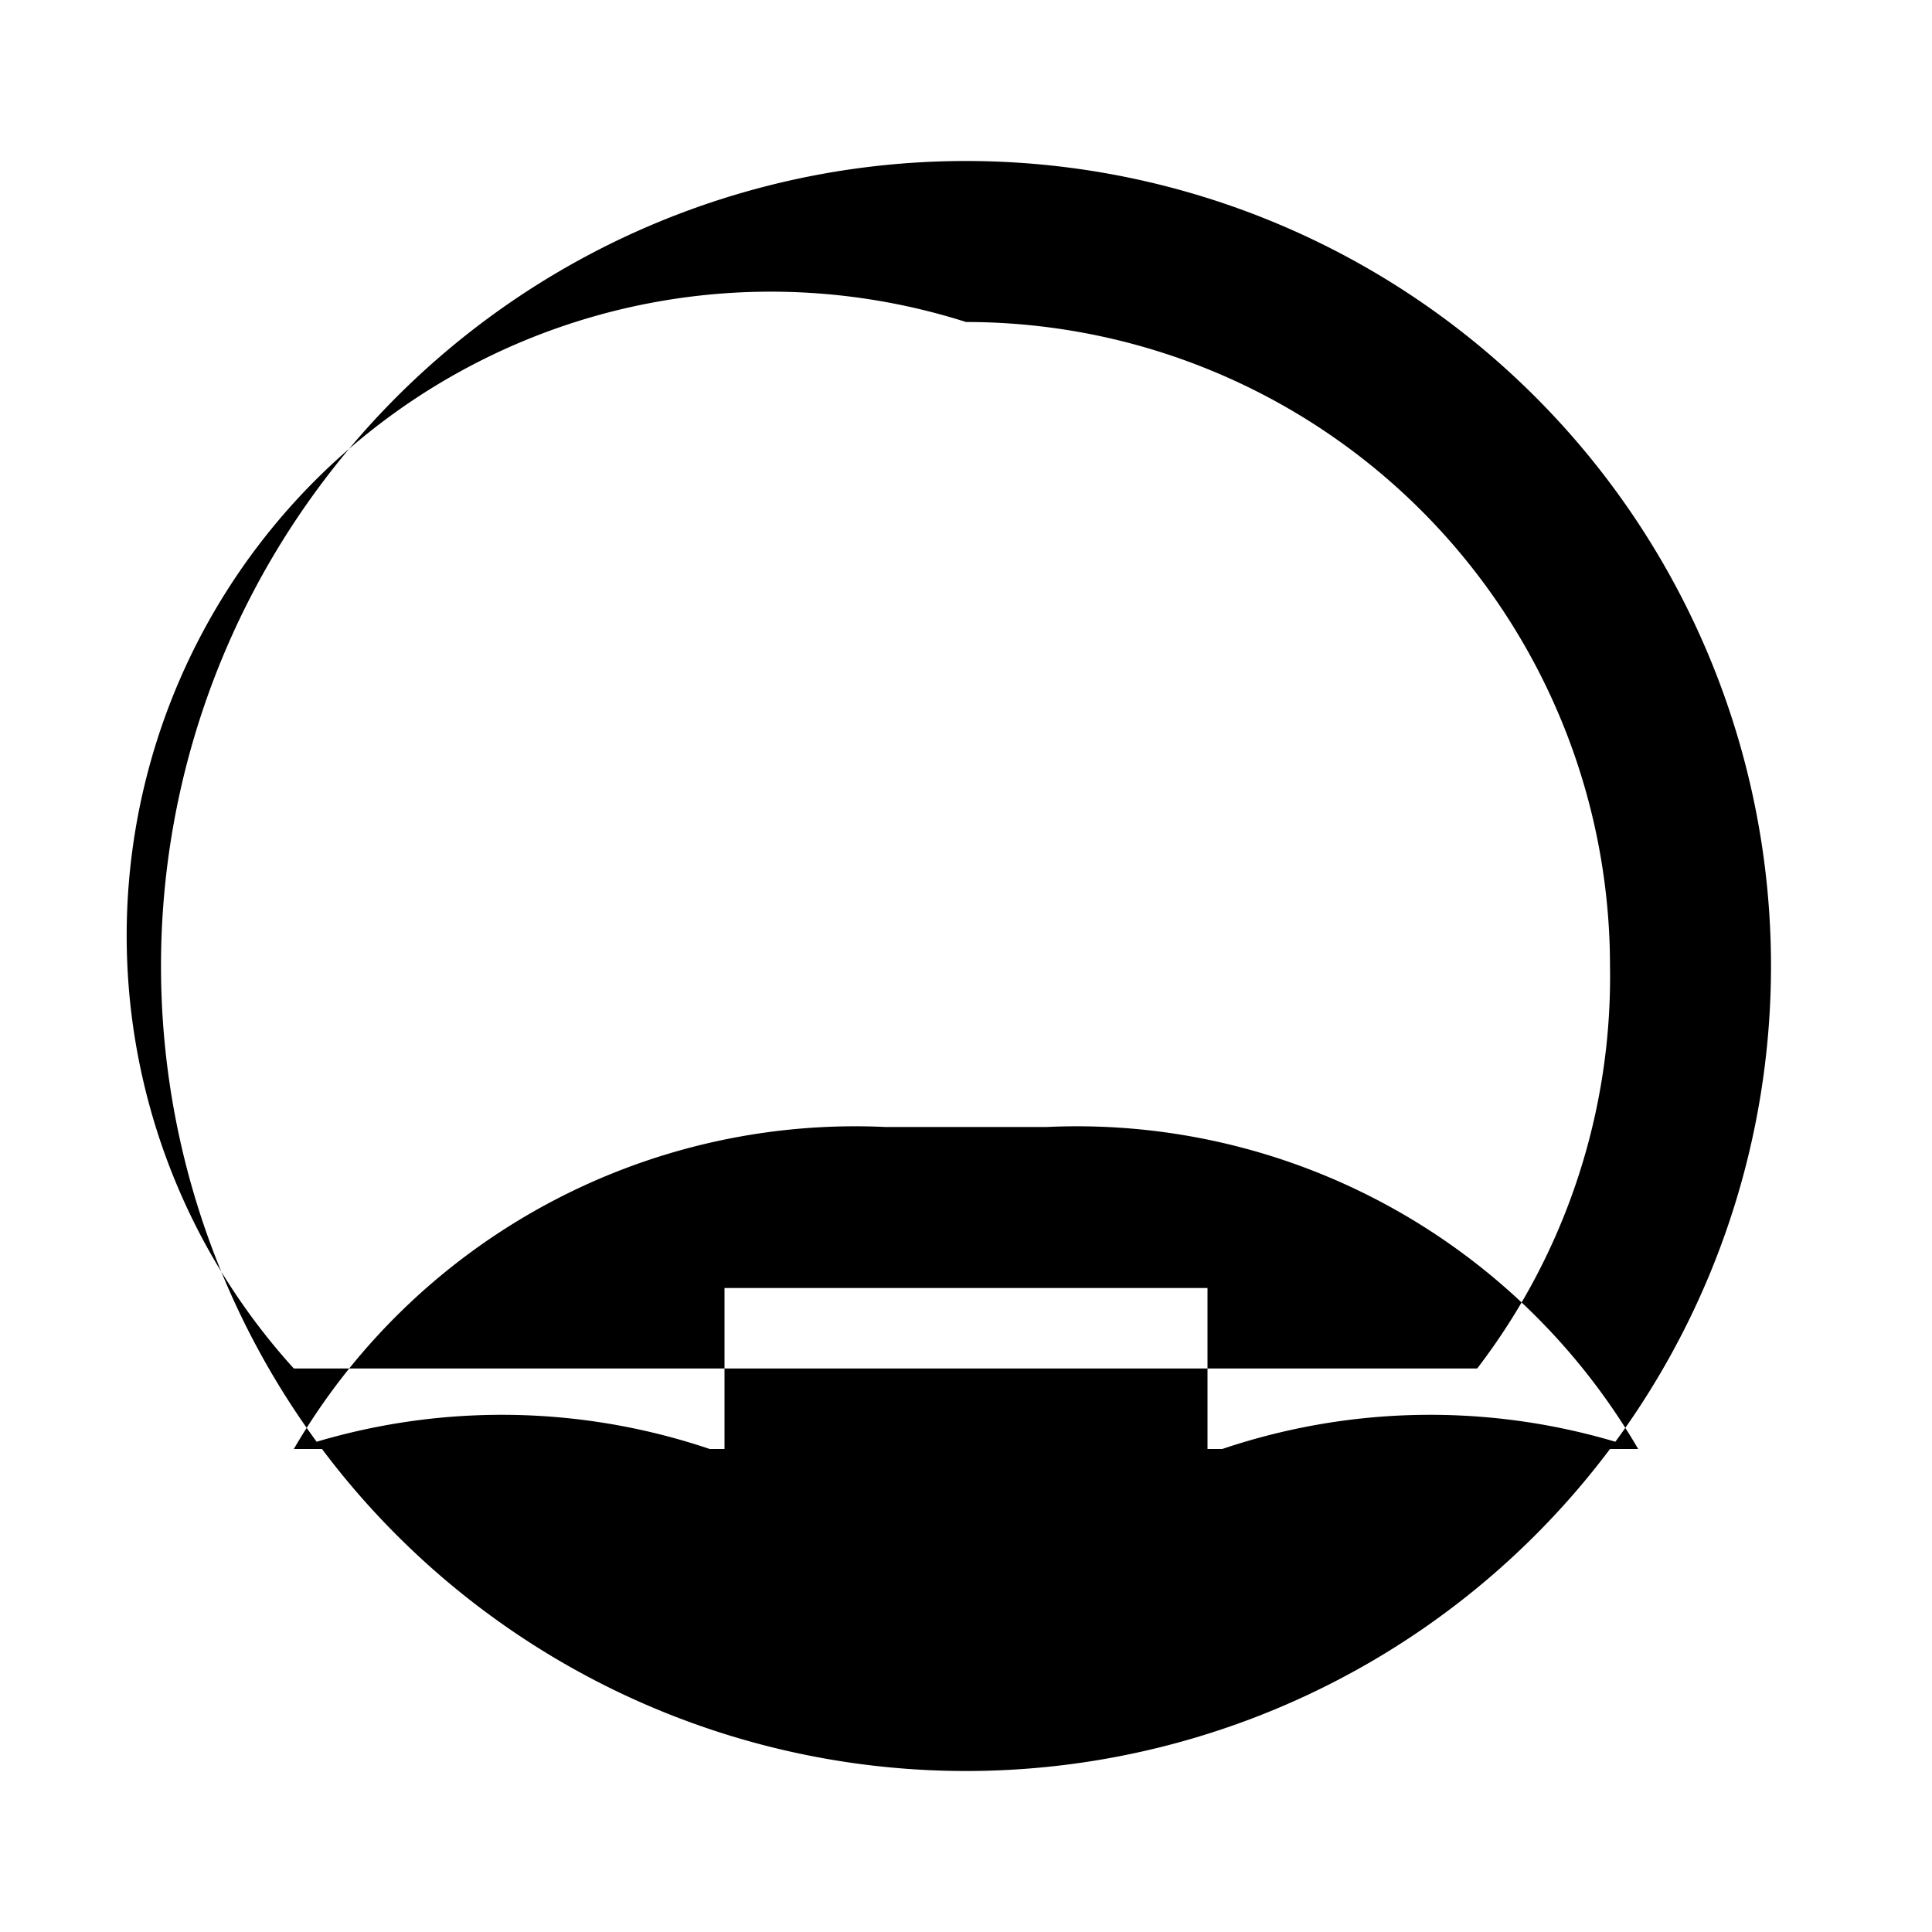 <svg xmlns="http://www.w3.org/2000/svg" viewBox="0 0 24 24" class="icon icon-igloo">
  <path d="M12,2A10,10,0,0,0,2,12,10,10,0,0,0,12,22,10,10,0,0,0,22,12,10,10,0,0,0,12,2Zm0,2A8,8,0,0,1,20,12a8,8,0,0,1-1.65,5H3.65A8,8,0,0,1,12,4Zm-6,14H3.65A8.07,8.07,0,0,1,11,14H13A8.07,8.07,0,0,1,20.35,18Zm14,0H15v-2H9v2H3.65A8.07,8.07,0,0,1,12,20h0A8.07,8.07,0,0,1,20.35,18Z"></path>
</svg>